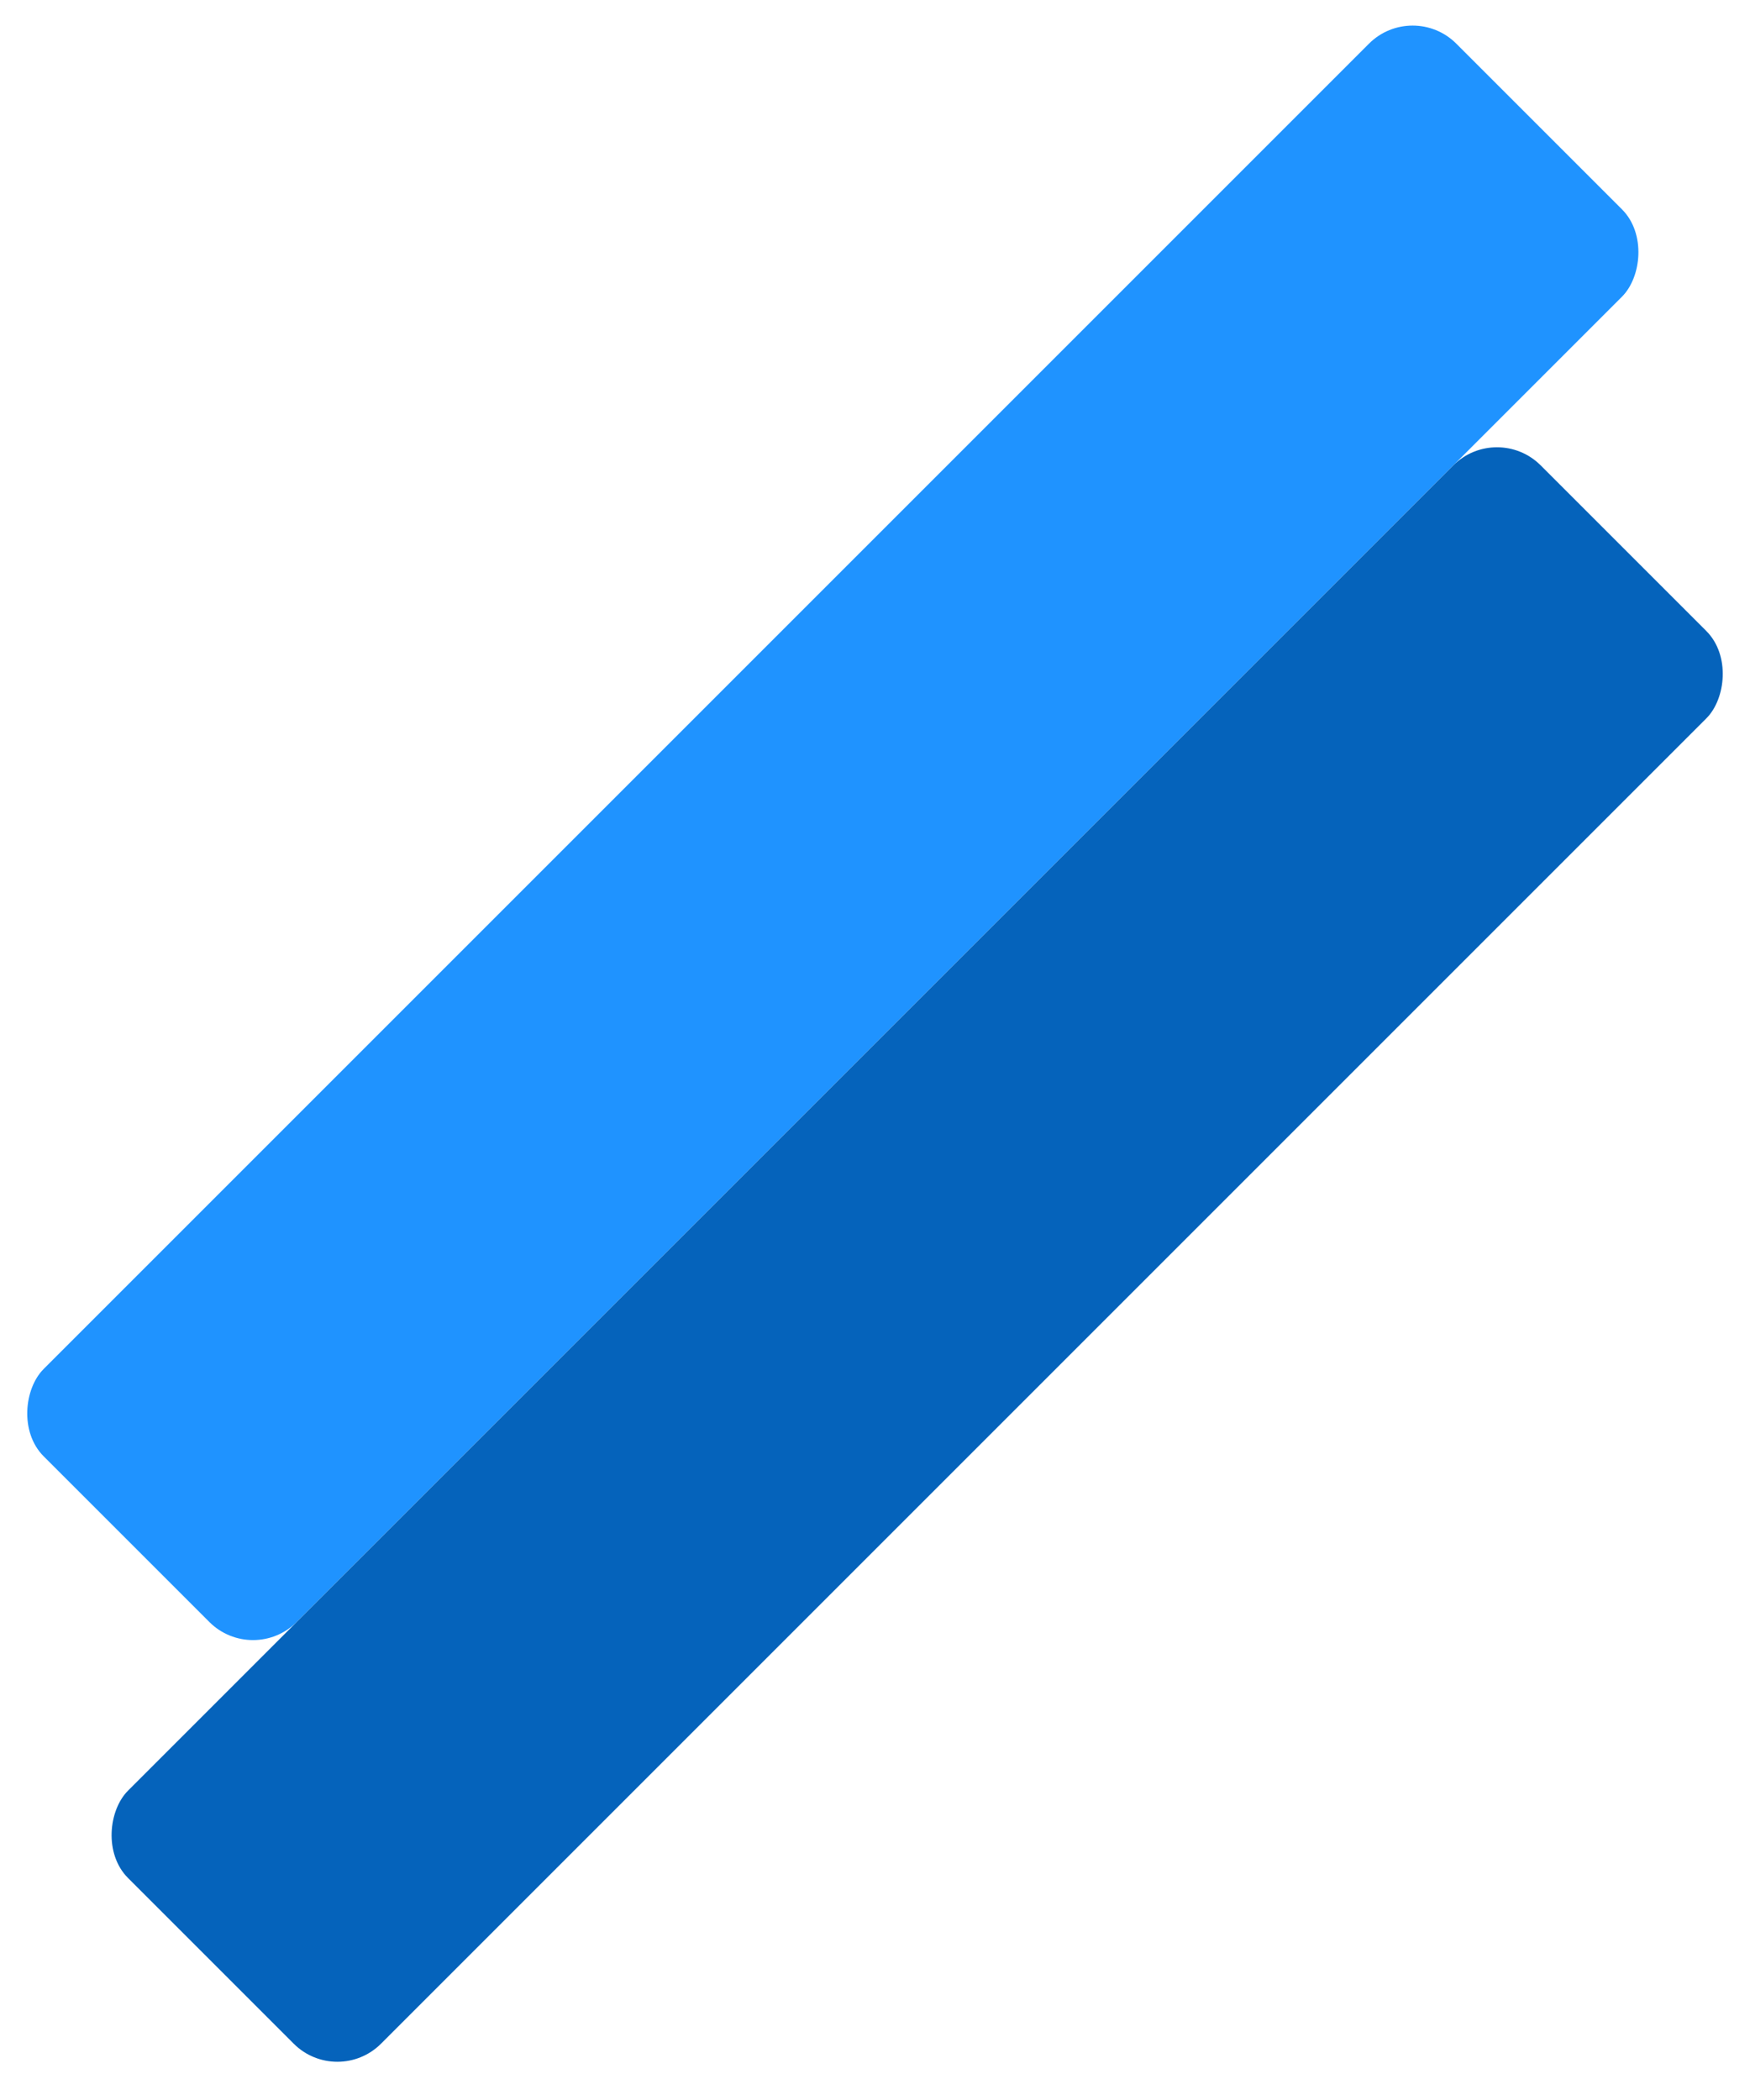 <svg width="85" height="102" viewBox="0 0 85 102" fill="none" xmlns="http://www.w3.org/2000/svg">
<rect x="68.614" width="17.38" height="97.035" rx="3" transform="rotate(45 68.614 0)" fill="#1F93FF"/>
<rect x="72.711" y="20.482" width="17.38" height="97.035" rx="3" transform="rotate(45 72.711 20.482)" fill="#0563BB"/>
</svg>
